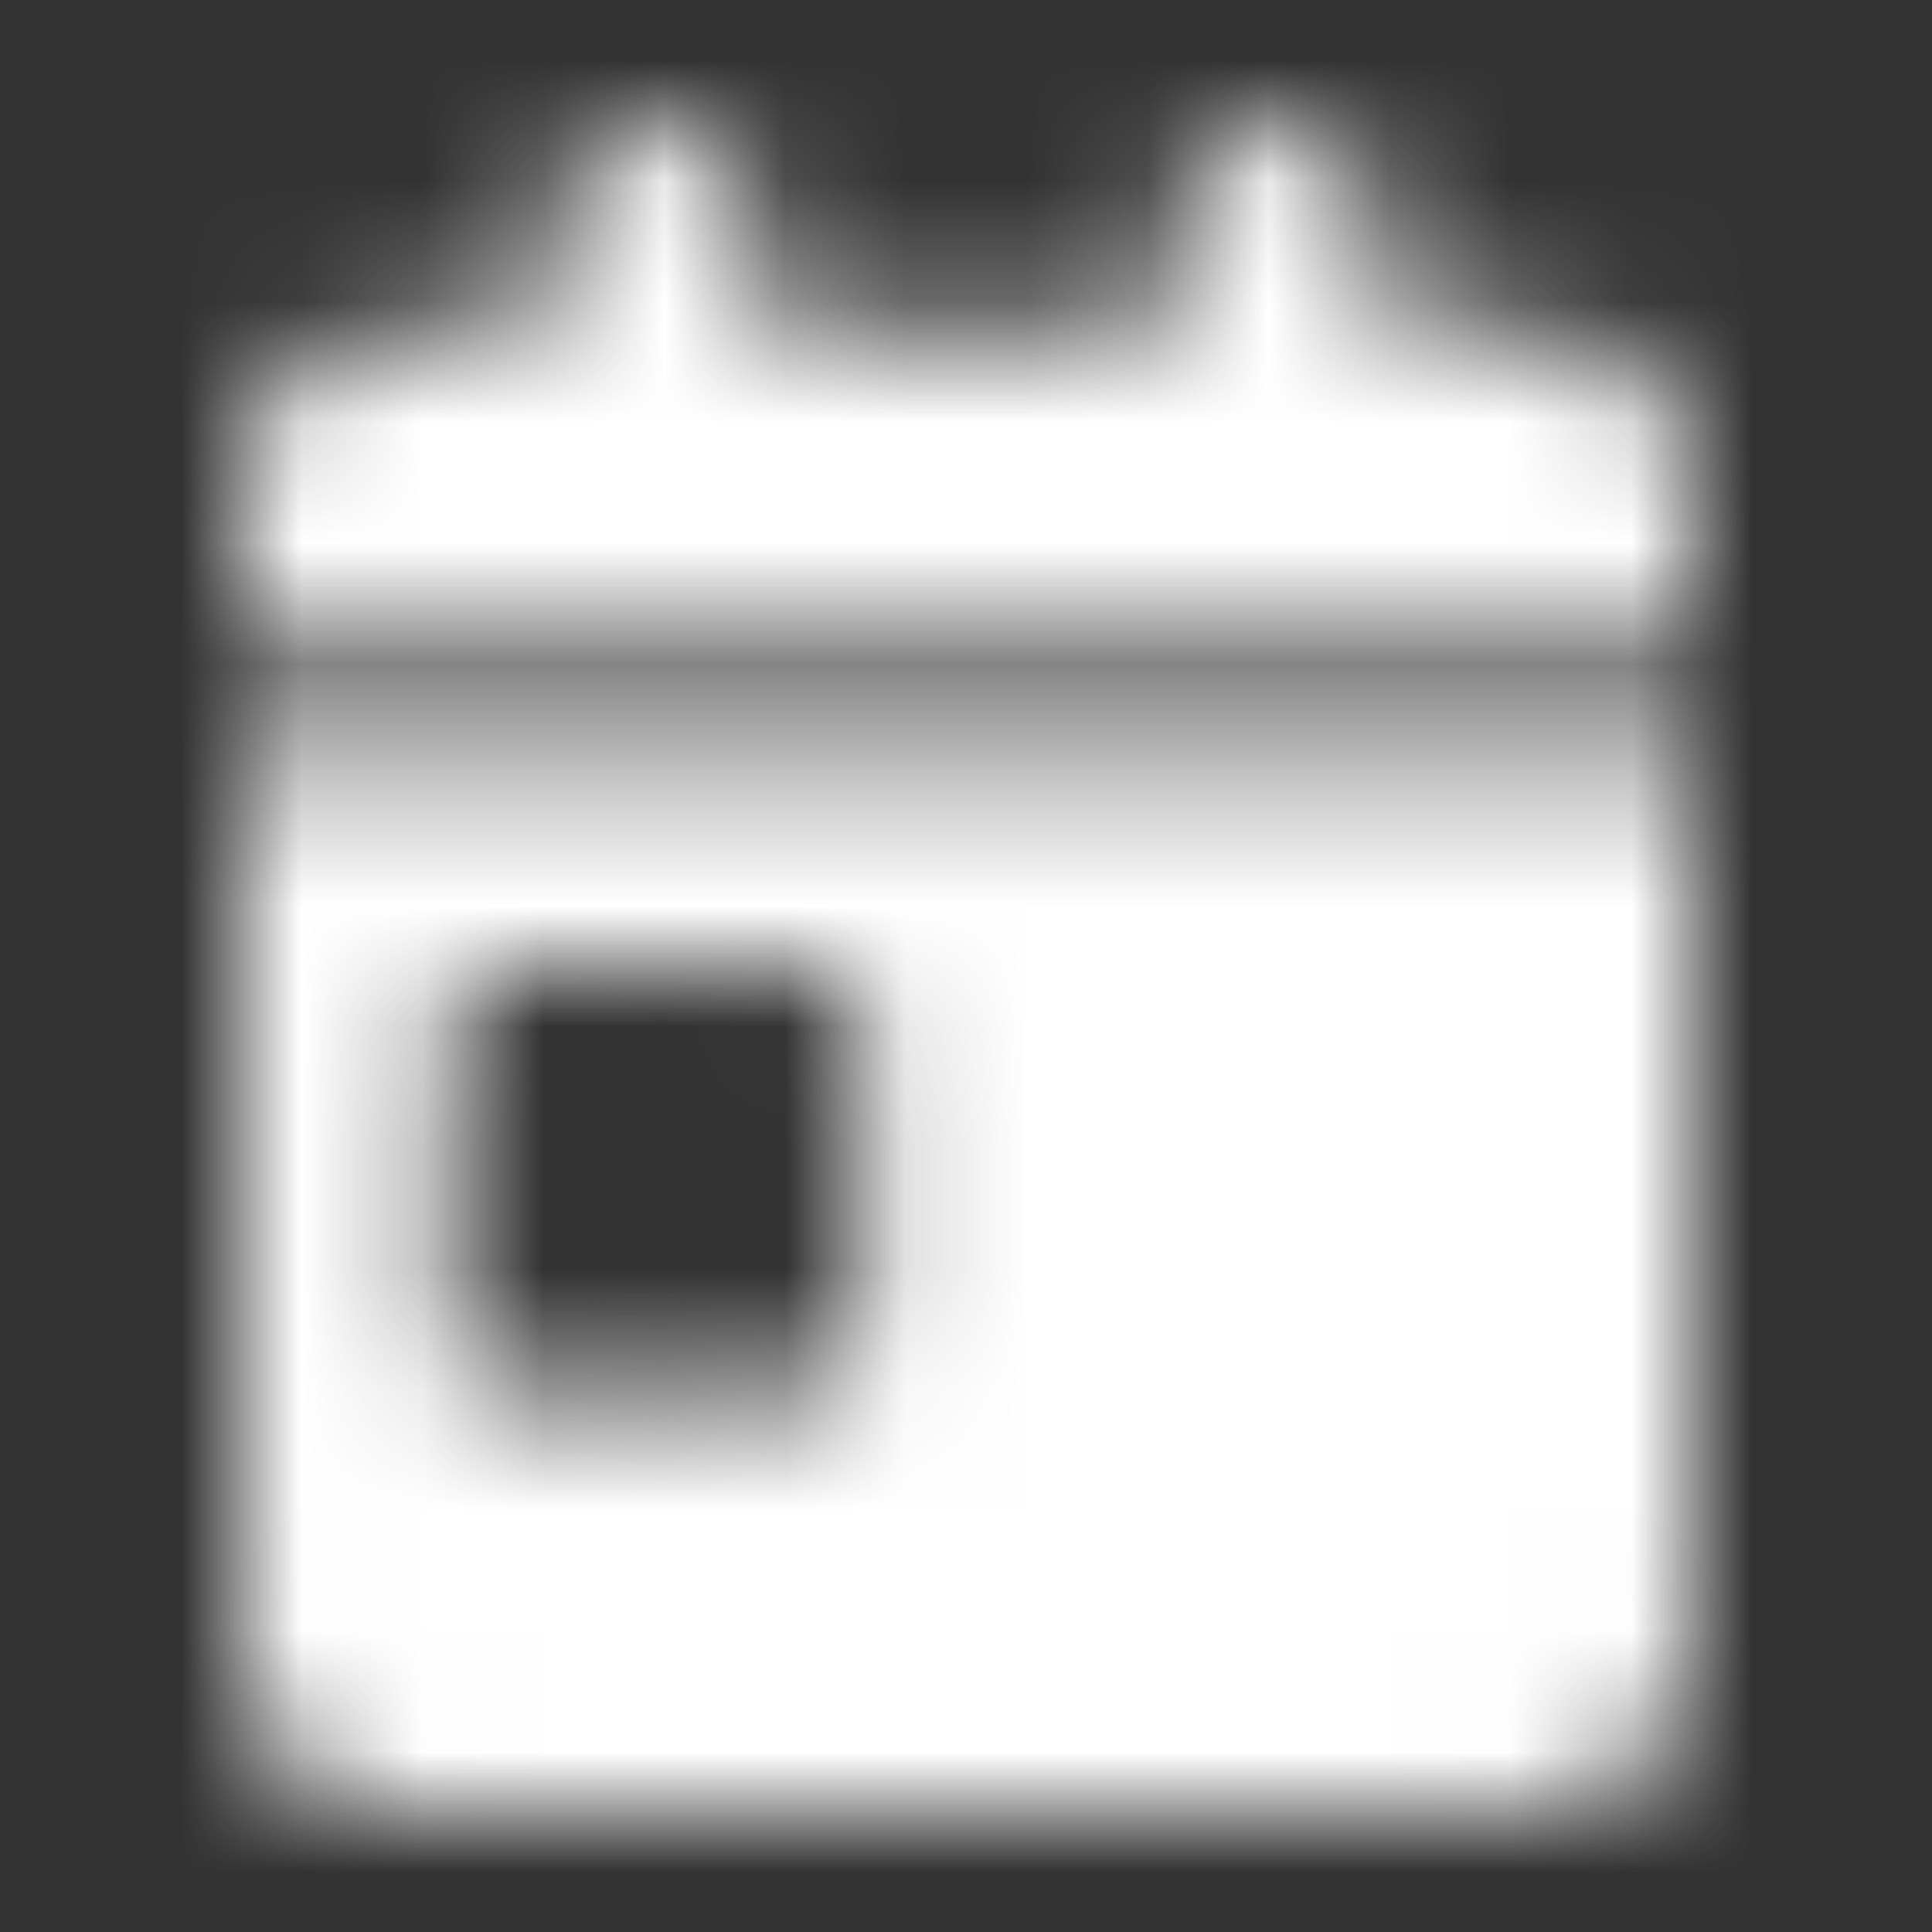 <svg width="16" height="16" viewBox="0 0 16 16" fill="none" xmlns="http://www.w3.org/2000/svg">
<rect x="0" y="0" width="16" height="16" fill="#333333" stroke="none"/>
<g clip-path="url(#clip0_3001_77852)">
<mask id="mask0_3001_77852" style="mask-type:alpha" maskUnits="userSpaceOnUse" x="0" y="0" width="16" height="16">
<g clip-path="url(#clip1_3001_77852)">
<path d="M5.429 1C5.903 1 6.286 1.391 6.286 1.875V2.75H9.714V1.875C9.714 1.391 10.097 1 10.571 1C11.046 1 11.429 1.391 11.429 1.875V2.75H12.714C13.424 2.75 14 3.338 14 4.062V5.375H2V4.062C2 3.338 2.576 2.75 3.286 2.75H4.571V1.875C4.571 1.391 4.954 1 5.429 1ZM2 6.25H14V13.688C14 14.412 13.424 15 12.714 15H3.286C2.576 15 2 14.412 2 13.688V6.25ZM4.143 8C3.907 8 3.714 8.197 3.714 8.438V11.062C3.714 11.303 3.907 11.5 4.143 11.5H6.714C6.95 11.5 7.143 11.303 7.143 11.062V8.438C7.143 8.197 6.95 8 6.714 8H4.143Z" fill="black"/>
</g>
</mask>
<g mask="url(#mask0_3001_77852)">
<rect width="16" height="16" fill="white"/>
</g>
</g>
<defs>
<clipPath id="clip0_3001_77852">
<rect width="16" height="16" fill="white"/>
</clipPath>
<clipPath id="clip1_3001_77852">
<rect width="16" height="16" fill="white"/>
</clipPath>
</defs>
</svg>
